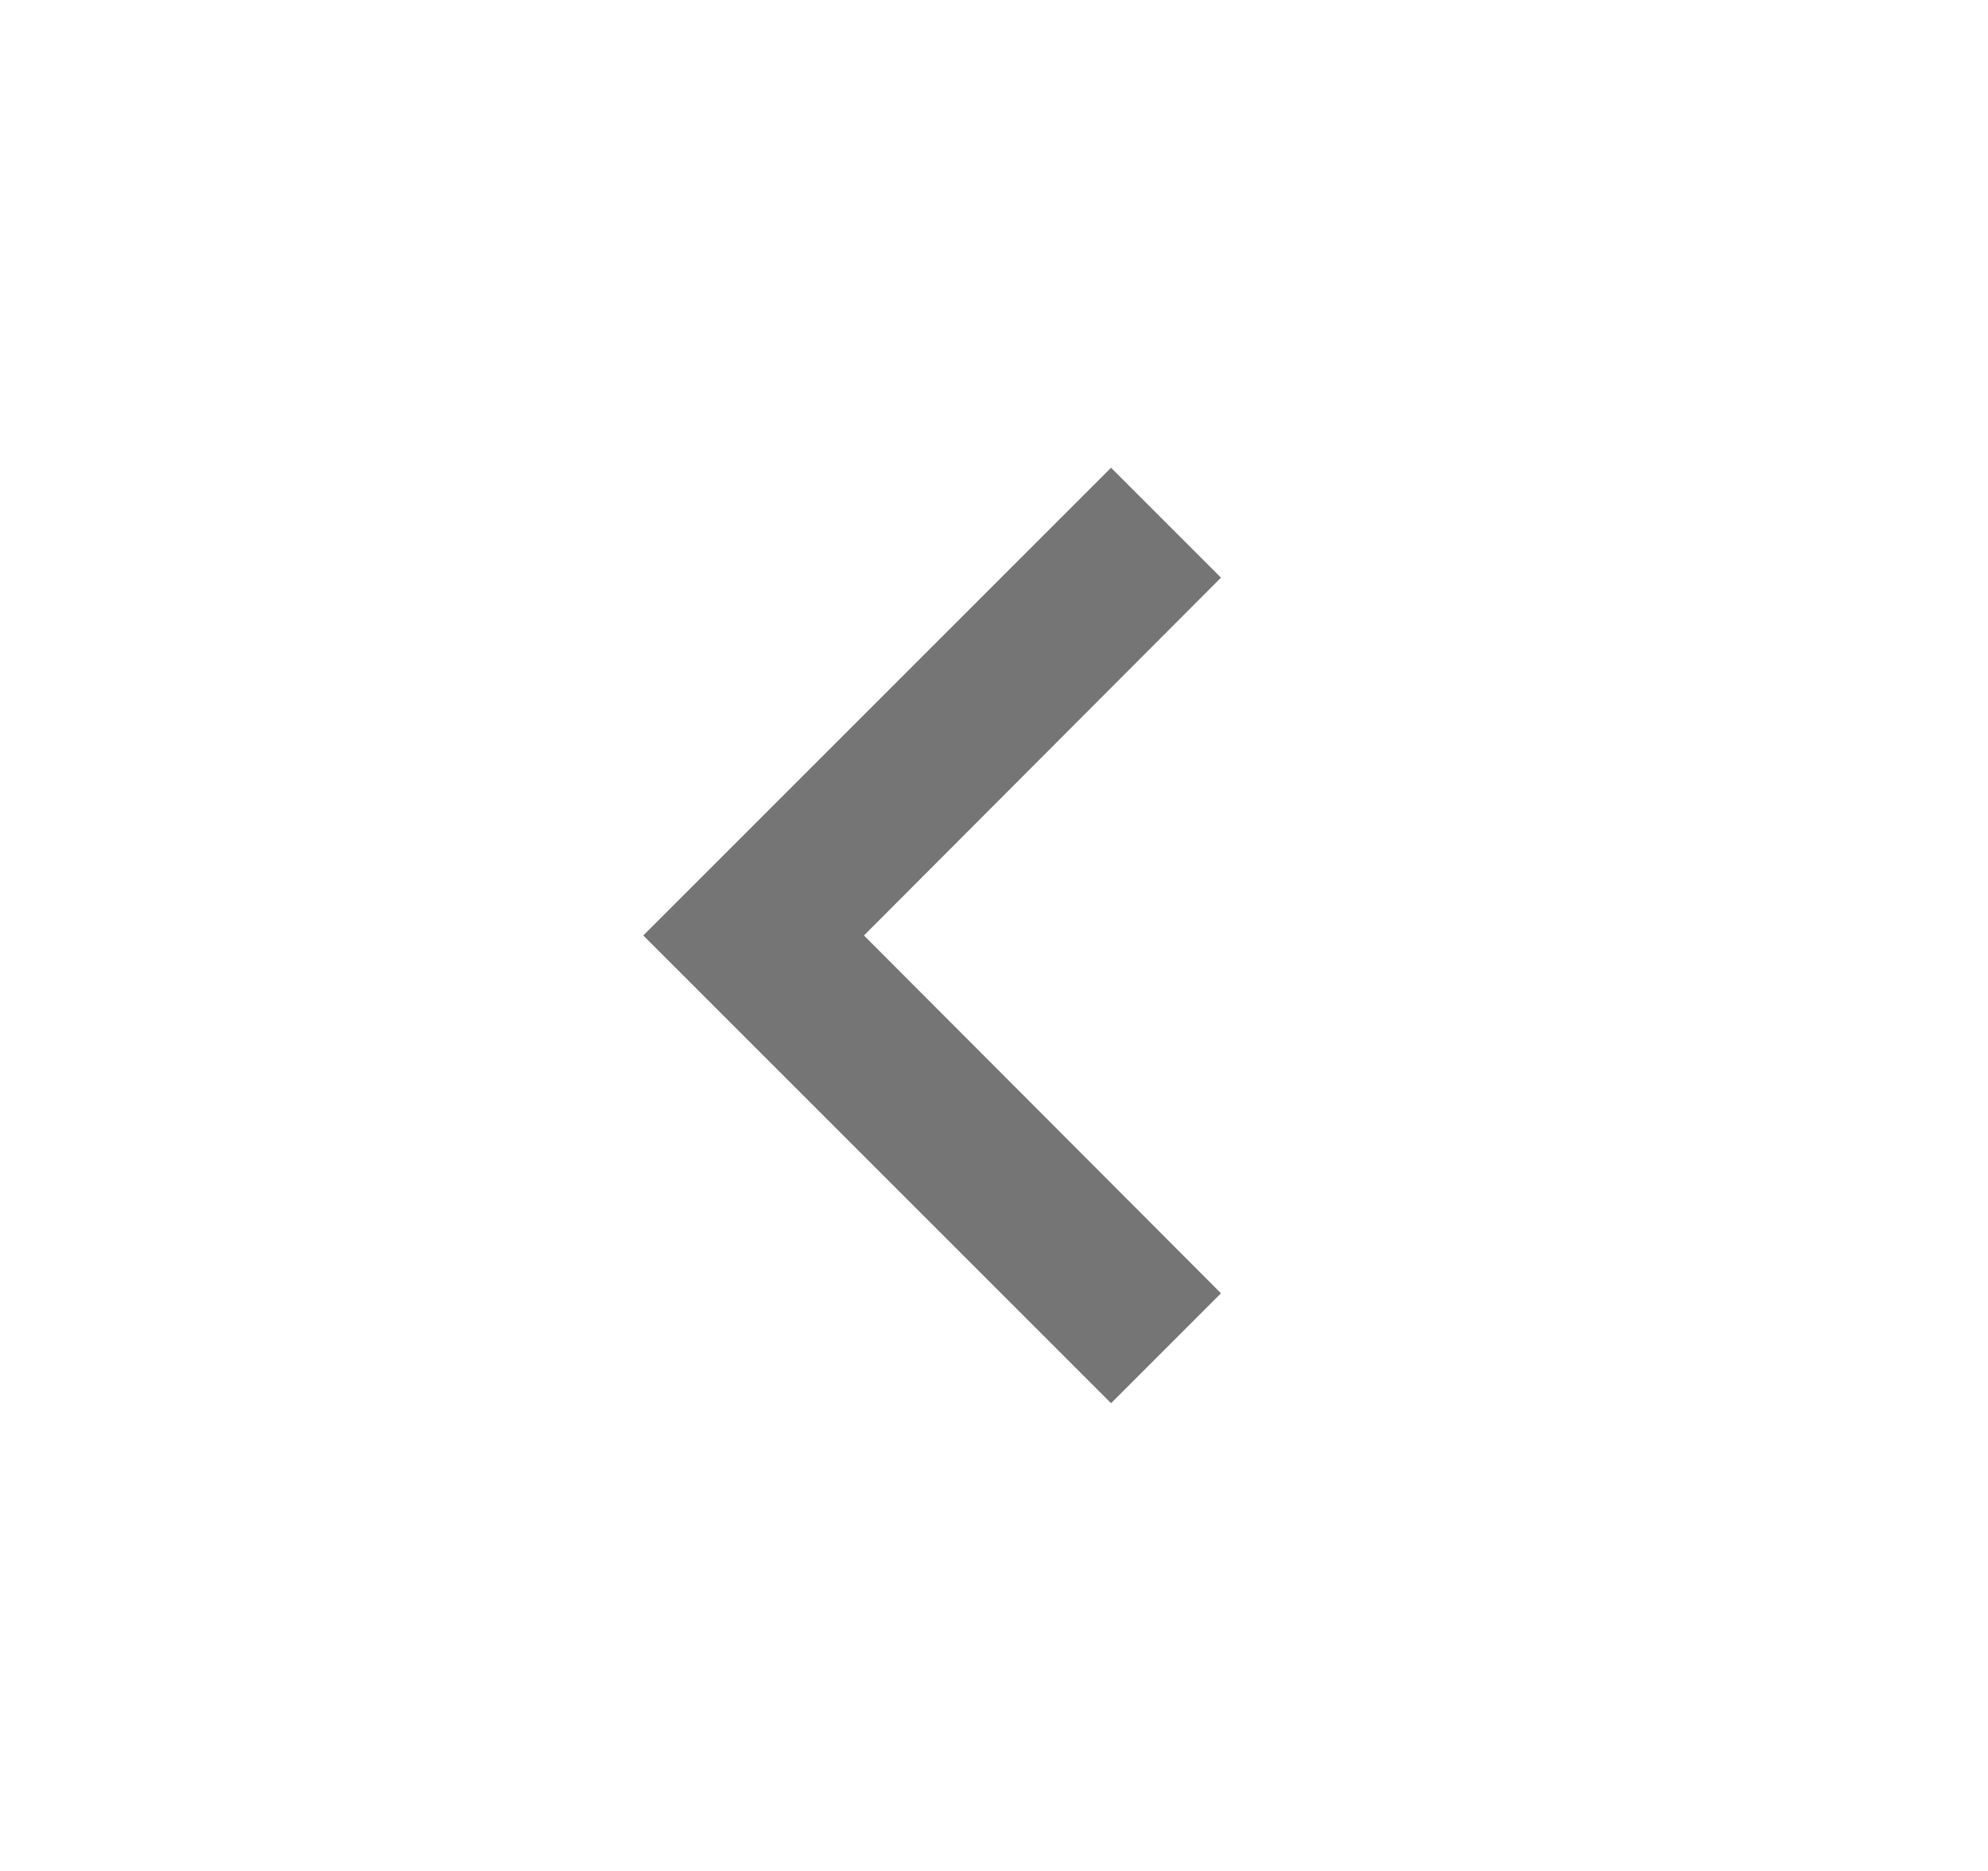 <svg width="17" height="16" viewBox="0 0 17 16" fill="none" xmlns="http://www.w3.org/2000/svg">
<path d="M10.441 4.94L9.501 4L5.501 8L9.501 12L10.441 11.06L7.388 8L10.441 4.94Z" fill="black" fill-opacity="0.54"/>
</svg>
